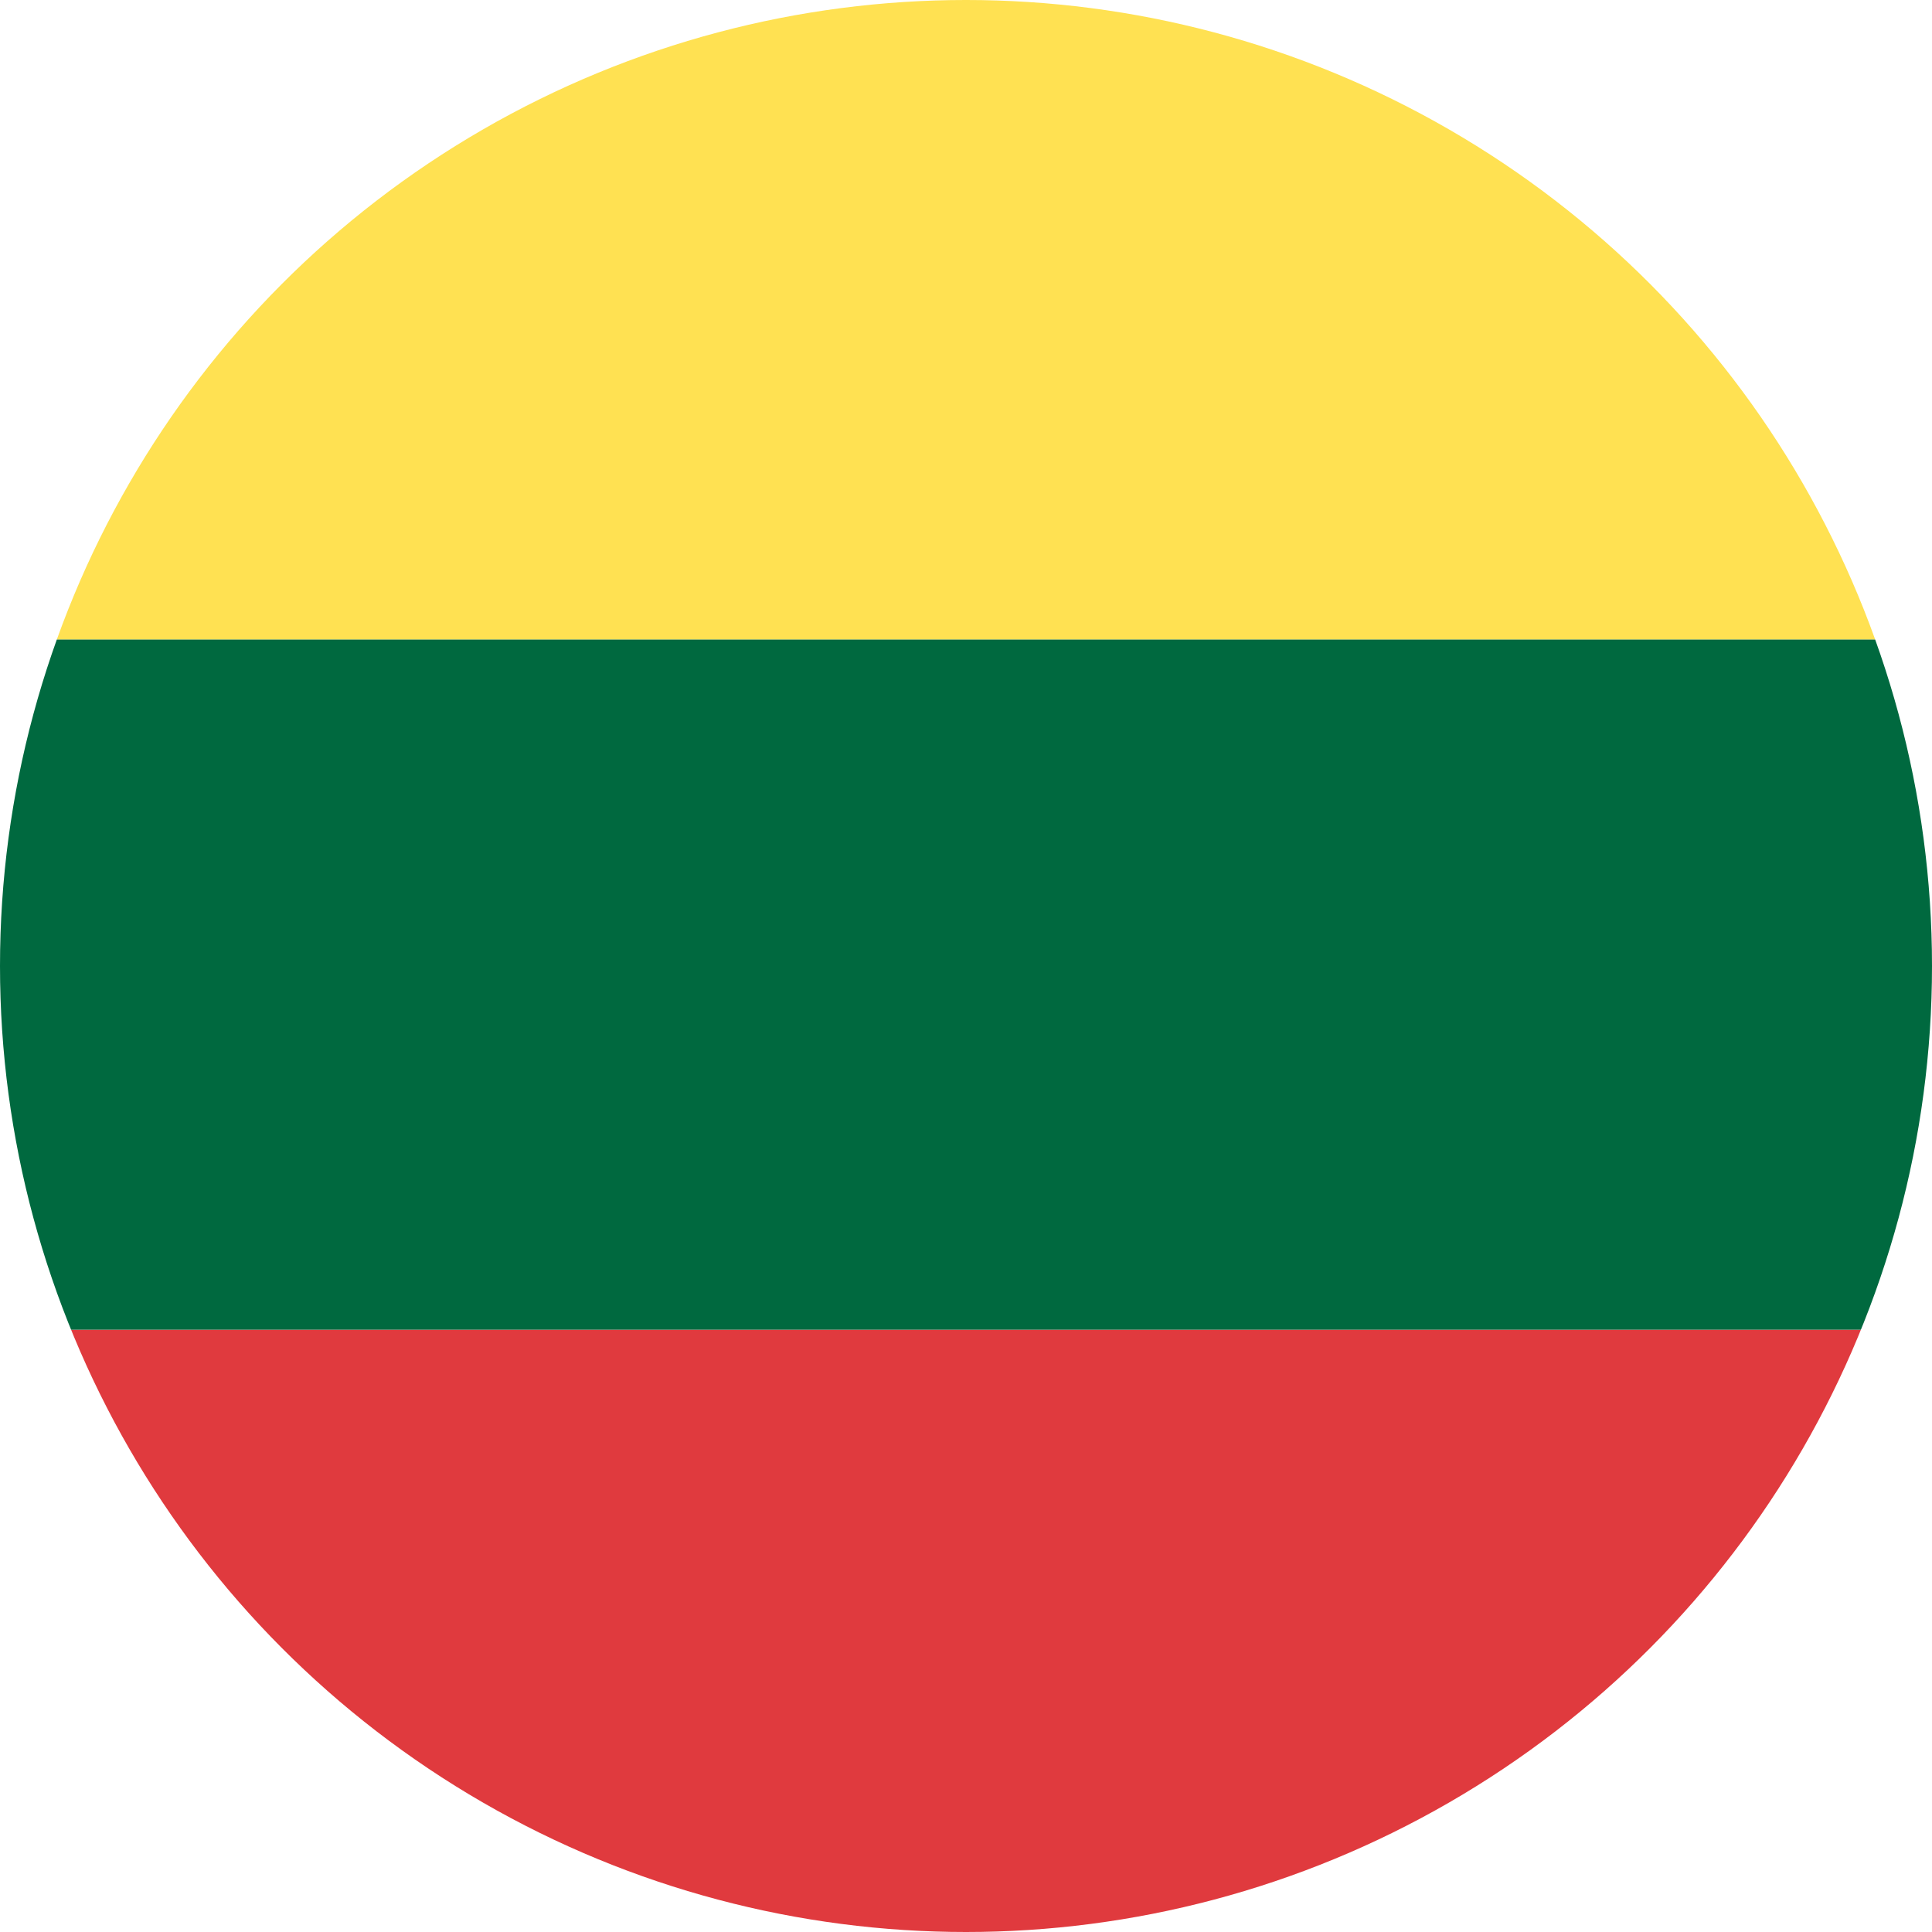 <?xml version="1.0" encoding="utf-8"?>
<!-- Generator: Adobe Illustrator 16.0.3, SVG Export Plug-In . SVG Version: 6.00 Build 0)  -->
<!DOCTYPE svg PUBLIC "-//W3C//DTD SVG 1.1//EN" "http://www.w3.org/Graphics/SVG/1.1/DTD/svg11.dtd">
<svg version="1.1" id="Layer_1" xmlns="http://www.w3.org/2000/svg" xmlns:xlink="http://www.w3.org/1999/xlink" x="0px" y="0px"
	 width="100px" height="100px" viewBox="0 0 100 100" enable-background="new 0 0 100 100" xml:space="preserve">
<g>
	<defs>
		<circle id="SVGID_25_" cx="50" cy="50" r="50"/>
	</defs>
	<clipPath id="SVGID_2_">
		<use xlink:href="#SVGID_25_"  overflow="visible"/>
	</clipPath>
	<g clip-path="url(#SVGID_2_)">
		<rect x="-57.16" y="-2.614" fill="#FFE152" width="214.319" height="35.719"/>
		<rect x="-57.16" y="68.824" fill="#E03A3E" width="214.319" height="35.721"/>
		<rect x="-57.16" y="33.104" fill="#00693F" width="214.319" height="35.719"/>
	</g>
</g>
</svg>
